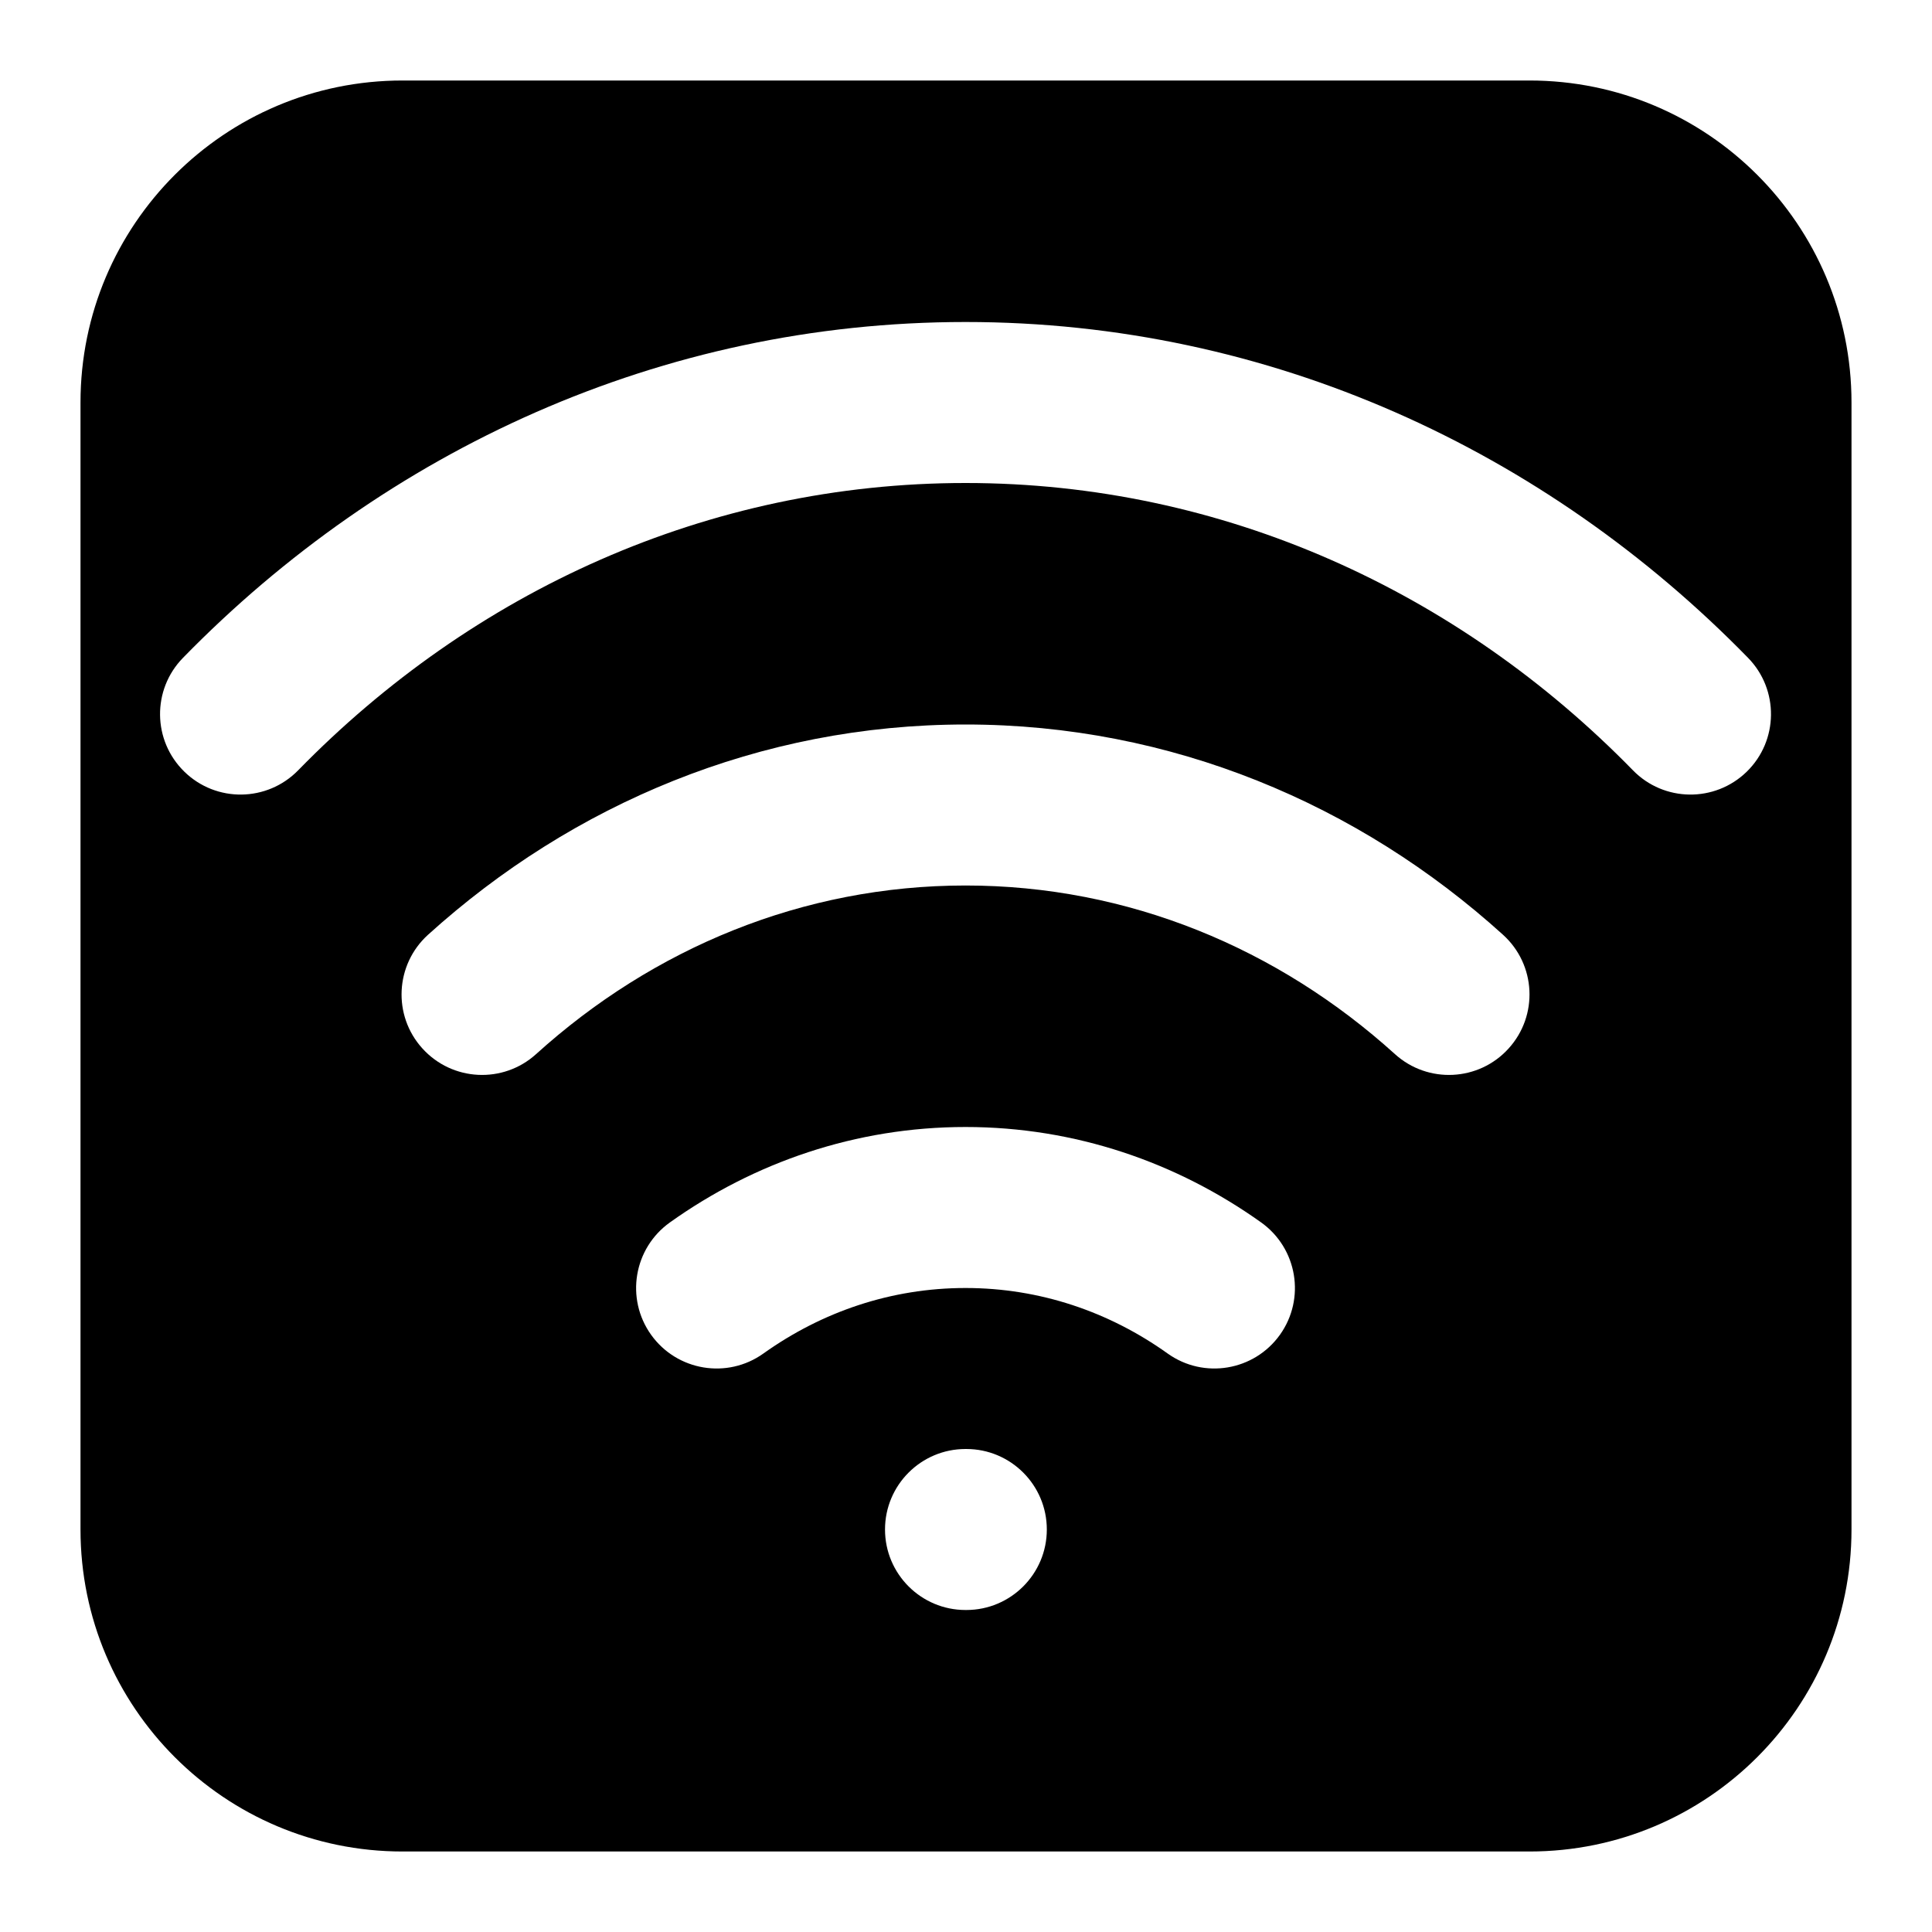 <svg width="24" height="24" viewBox="0 0 24 24" fill="none" xmlns="http://www.w3.org/2000/svg">
<path fill-rule="evenodd" clip-rule="evenodd" d="M5 1C2.791 1 1 2.791 1 5V19C1 21.209 2.791 23 5 23H19C21.209 23 23 21.209 23 19V5C23 2.791 21.209 1 19 1H5ZM11.994 6C8.792 6 5.872 7.348 3.704 9.569C3.318 9.964 2.685 9.972 2.29 9.586C1.894 9.2 1.887 8.567 2.273 8.172C4.787 5.597 8.211 4 11.994 4C15.777 4 19.201 5.597 21.715 8.172C22.101 8.567 22.094 9.2 21.699 9.586C21.303 9.972 20.67 9.964 20.285 9.569C18.116 7.348 15.196 6 11.994 6ZM11.994 11C9.971 11 8.111 11.781 6.659 13.095C6.25 13.465 5.618 13.434 5.247 13.024C4.876 12.615 4.908 11.983 5.317 11.612C7.11 9.989 9.44 9 11.994 9C14.548 9 16.879 9.989 18.671 11.612C19.081 11.983 19.112 12.615 18.741 13.024C18.371 13.434 17.738 13.465 17.329 13.095C15.877 11.781 14.017 11 11.994 11ZM11.994 16C11.07 16 10.209 16.296 9.483 16.814C9.033 17.135 8.409 17.03 8.088 16.581C7.767 16.131 7.872 15.507 8.321 15.186C9.367 14.44 10.631 14 11.994 14C13.357 14 14.621 14.44 15.667 15.186C16.116 15.507 16.221 16.131 15.9 16.581C15.579 17.03 14.955 17.135 14.505 16.814C13.78 16.296 12.918 16 11.994 16ZM10.994 19C10.994 18.448 11.442 18 11.994 18H12.004C12.556 18 13.004 18.448 13.004 19C13.004 19.552 12.556 20 12.004 20H11.994C11.442 20 10.994 19.552 10.994 19Z" fill="currentColor"/>
</svg>
